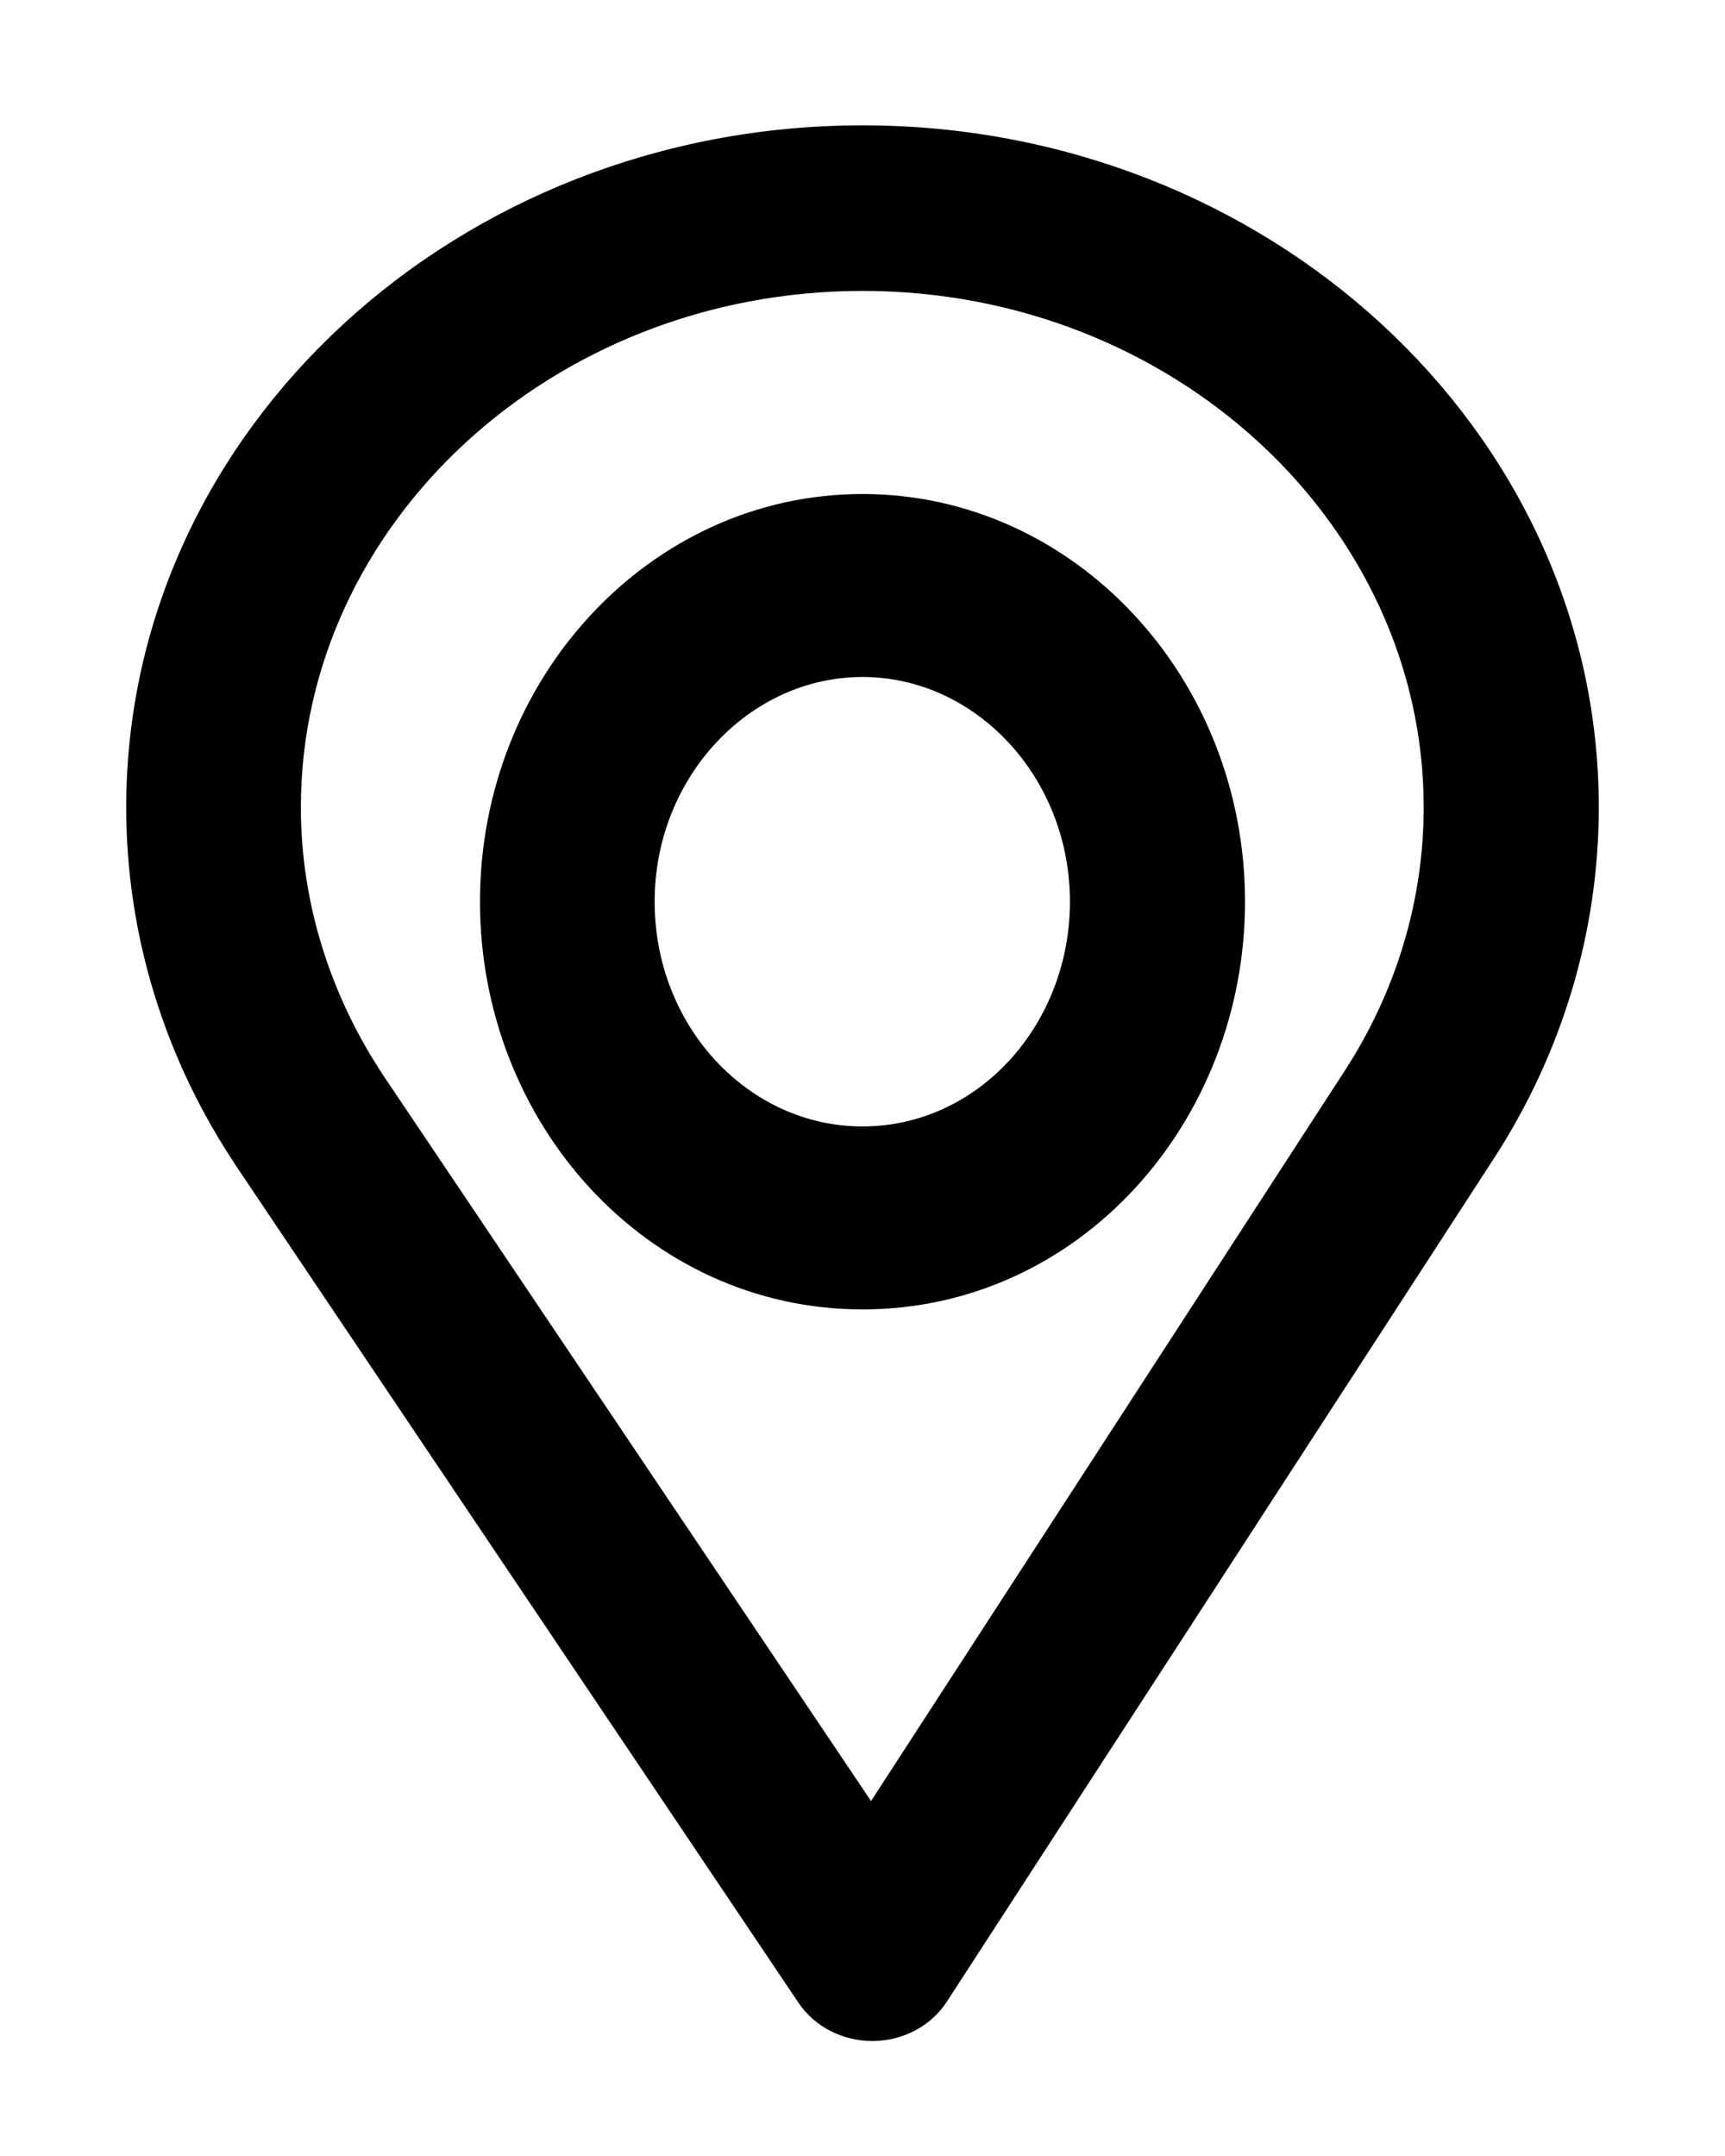 <svg width="12" height="15" viewBox="0 0 12 15" fill="none" xmlns="http://www.w3.org/2000/svg">
<path d="M6.061 12.712L9.44 7.502L6.061 12.712ZM6.061 12.712L2.593 7.552C2.204 6.971 1.993 6.302 1.993 5.617C1.993 3.591 3.786 1.924 6 1.924C8.214 1.924 10.004 3.591 10.004 5.617C10.004 6.282 9.808 6.934 9.44 7.502L6.061 12.712ZM1.73 8.062L1.73 8.063L5.637 13.877C5.731 14.018 5.896 14.1 6.068 14.1L6.072 14.1L6.072 14.1C6.247 14.099 6.411 14.014 6.504 13.87L10.312 8L10.312 8C10.776 7.282 11.022 6.458 11.022 5.617C11.022 3.048 8.761 0.972 6 0.972C3.239 0.972 0.978 3.048 0.978 5.617C0.978 6.484 1.238 7.329 1.73 8.062ZM6 3.537C4.581 3.537 3.439 4.771 3.439 6.273C3.439 7.766 4.563 9.01 6 9.01C7.455 9.01 8.561 7.749 8.561 6.273C8.561 4.771 7.419 3.537 6 3.537ZM6 7.937C5.152 7.937 4.454 7.197 4.454 6.273C4.454 5.353 5.157 4.61 6 4.61C6.843 4.61 7.543 5.353 7.543 6.273C7.543 7.184 6.861 7.937 6 7.937Z" fill="black" stroke="black" stroke-width="0.2"/>
</svg>
